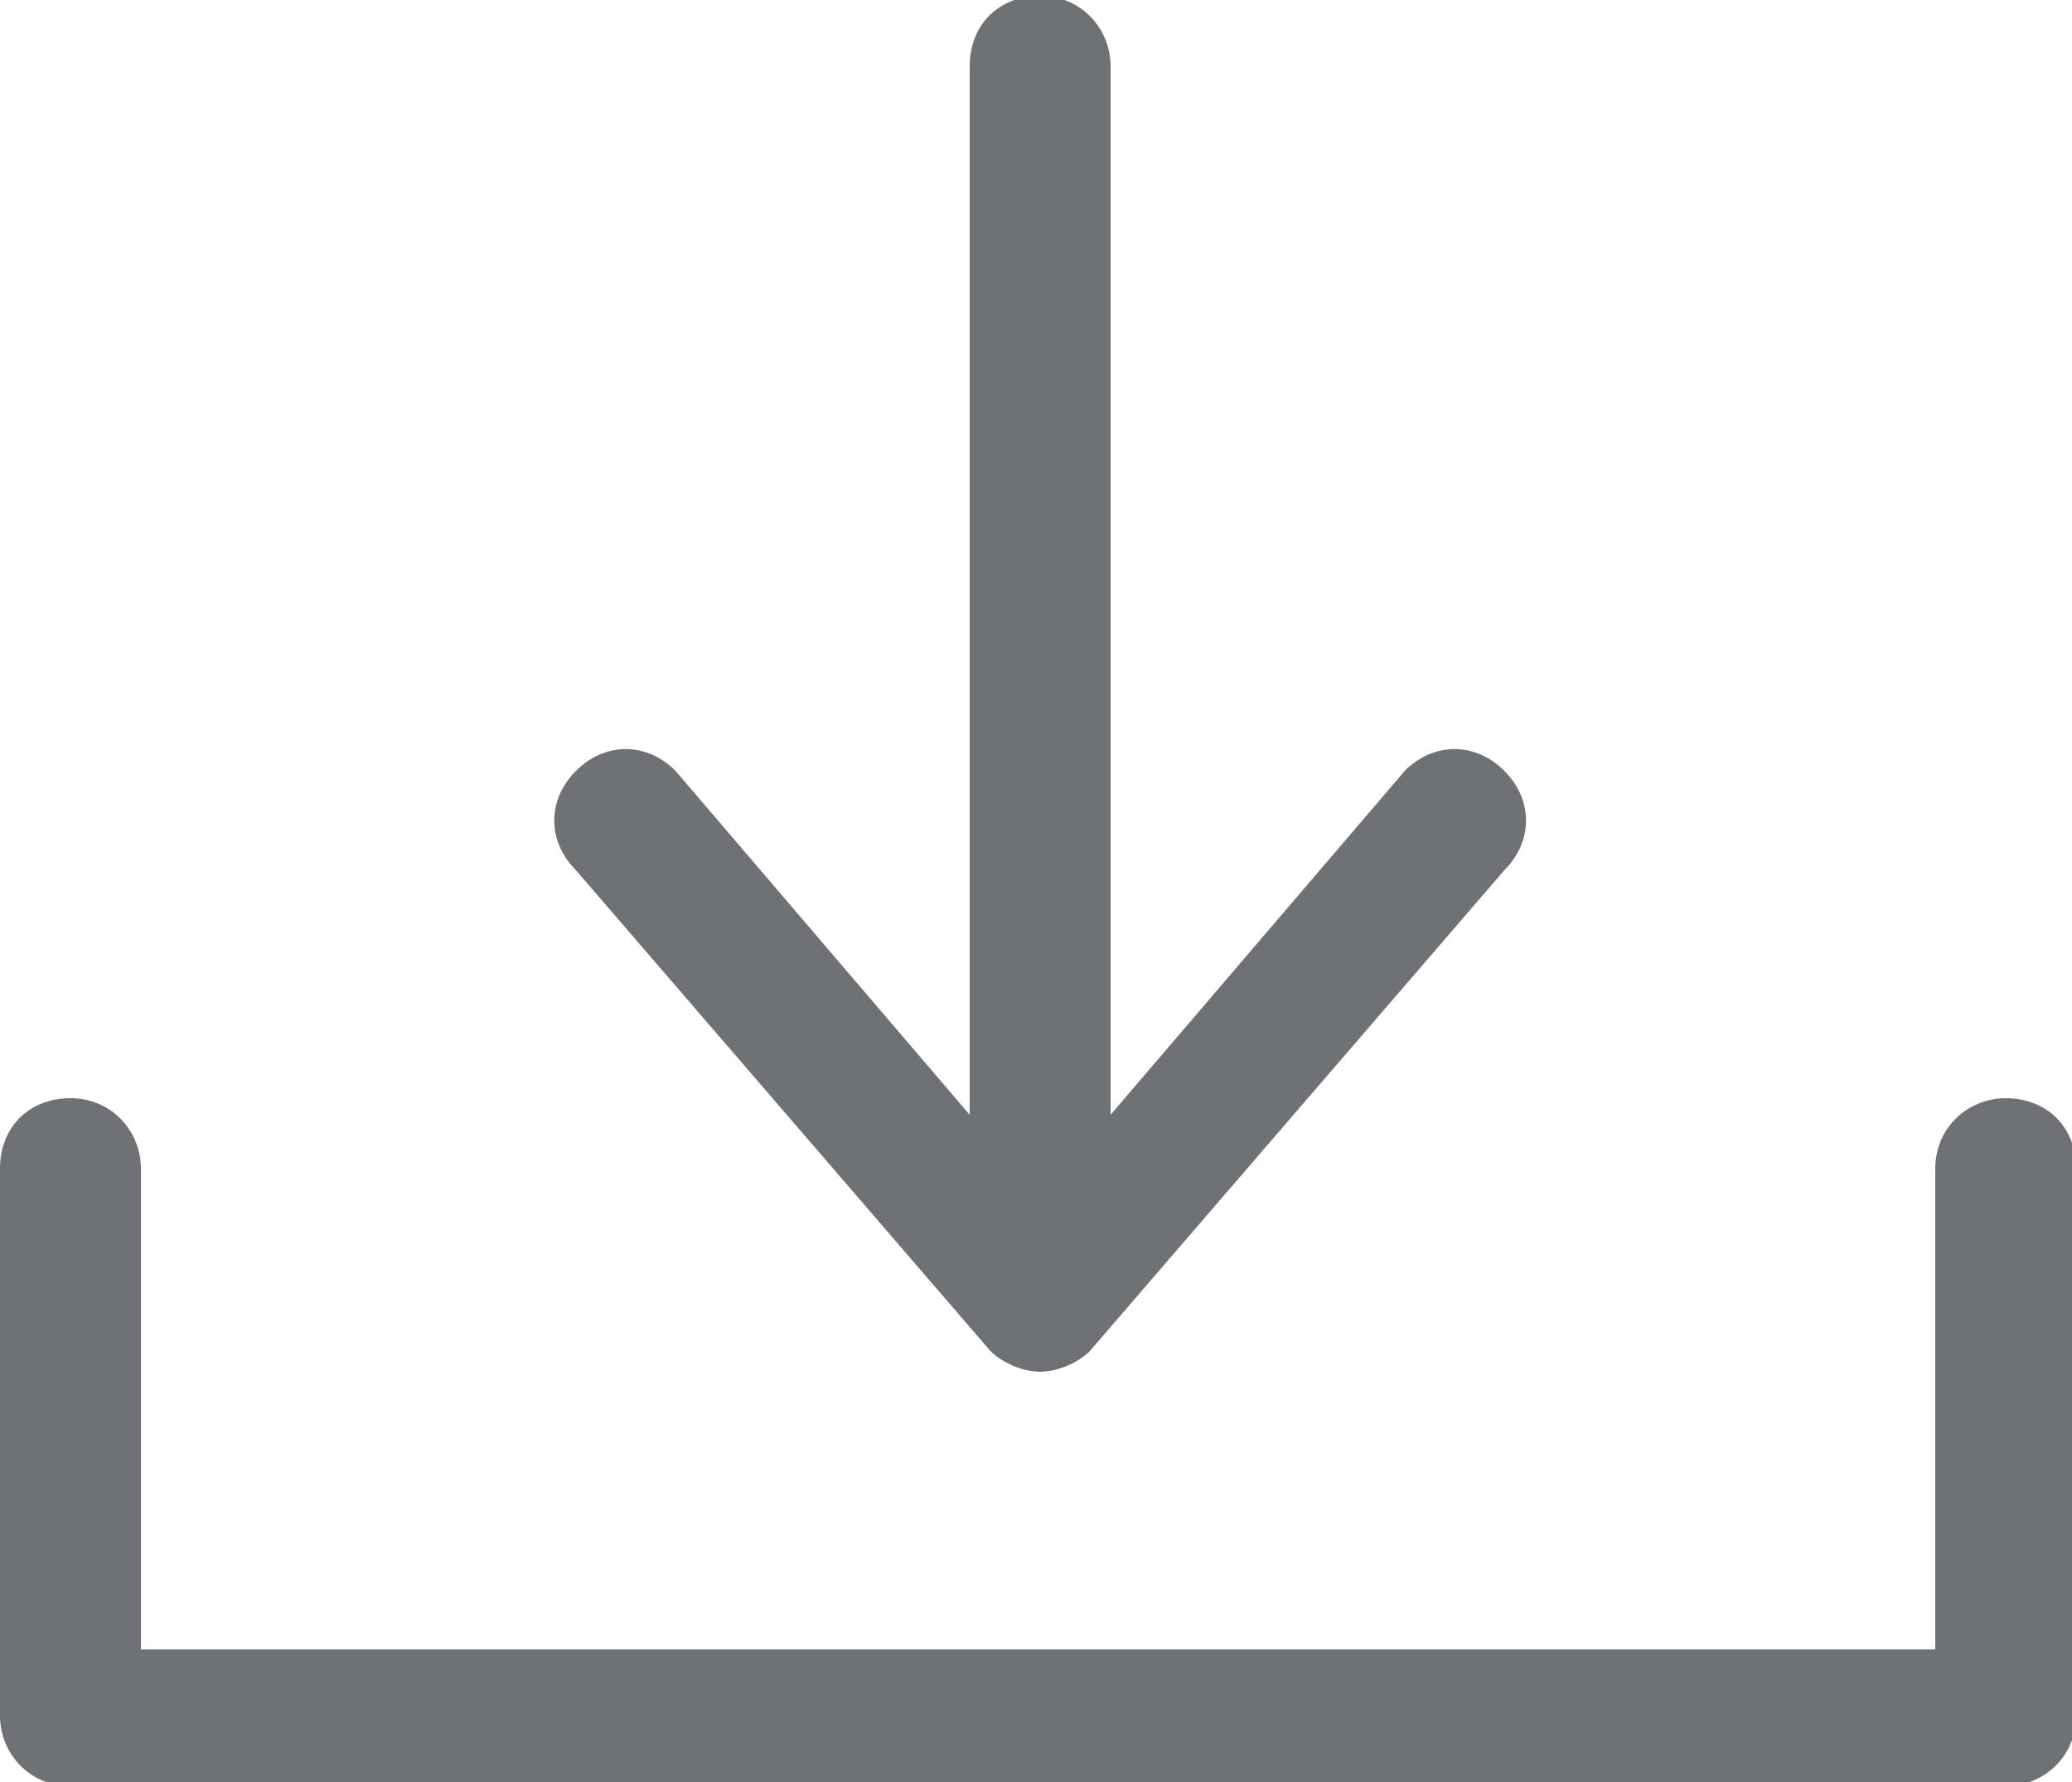 <svg class="box__icon" xmlns="http://www.w3.org/2000/svg" width="50" height="43" viewBox="0 0 50 43">
  <path fill="#707175" d="M48.4 26.5c-.9 0-1.7.7-1.7 1.7v11.6h-43.3v-11.6c0-.9-.7-1.7-1.7-1.7s-1.7.7-1.7 1.7v13.2c0 .9.7 1.7 1.7 1.7h46.7c.9 0 1.7-.7 1.7-1.7v-13.2c0-1-.7-1.7-1.7-1.7zm-24.5 6.1c.3.3.8.5 1.2.5.4 0 .9-.2 1.2-.5l10-11.6c.7-.7.7-1.7 0-2.4s-1.7-.7-2.4 0l-7.1 8.3v-25.3c0-.9-.7-1.7-1.7-1.7s-1.7.7-1.7 1.7v25.3l-7.1-8.3c-.7-.7-1.7-.7-2.4 0s-.7 1.7 0 2.4l10 11.6z"></path>
</svg>
